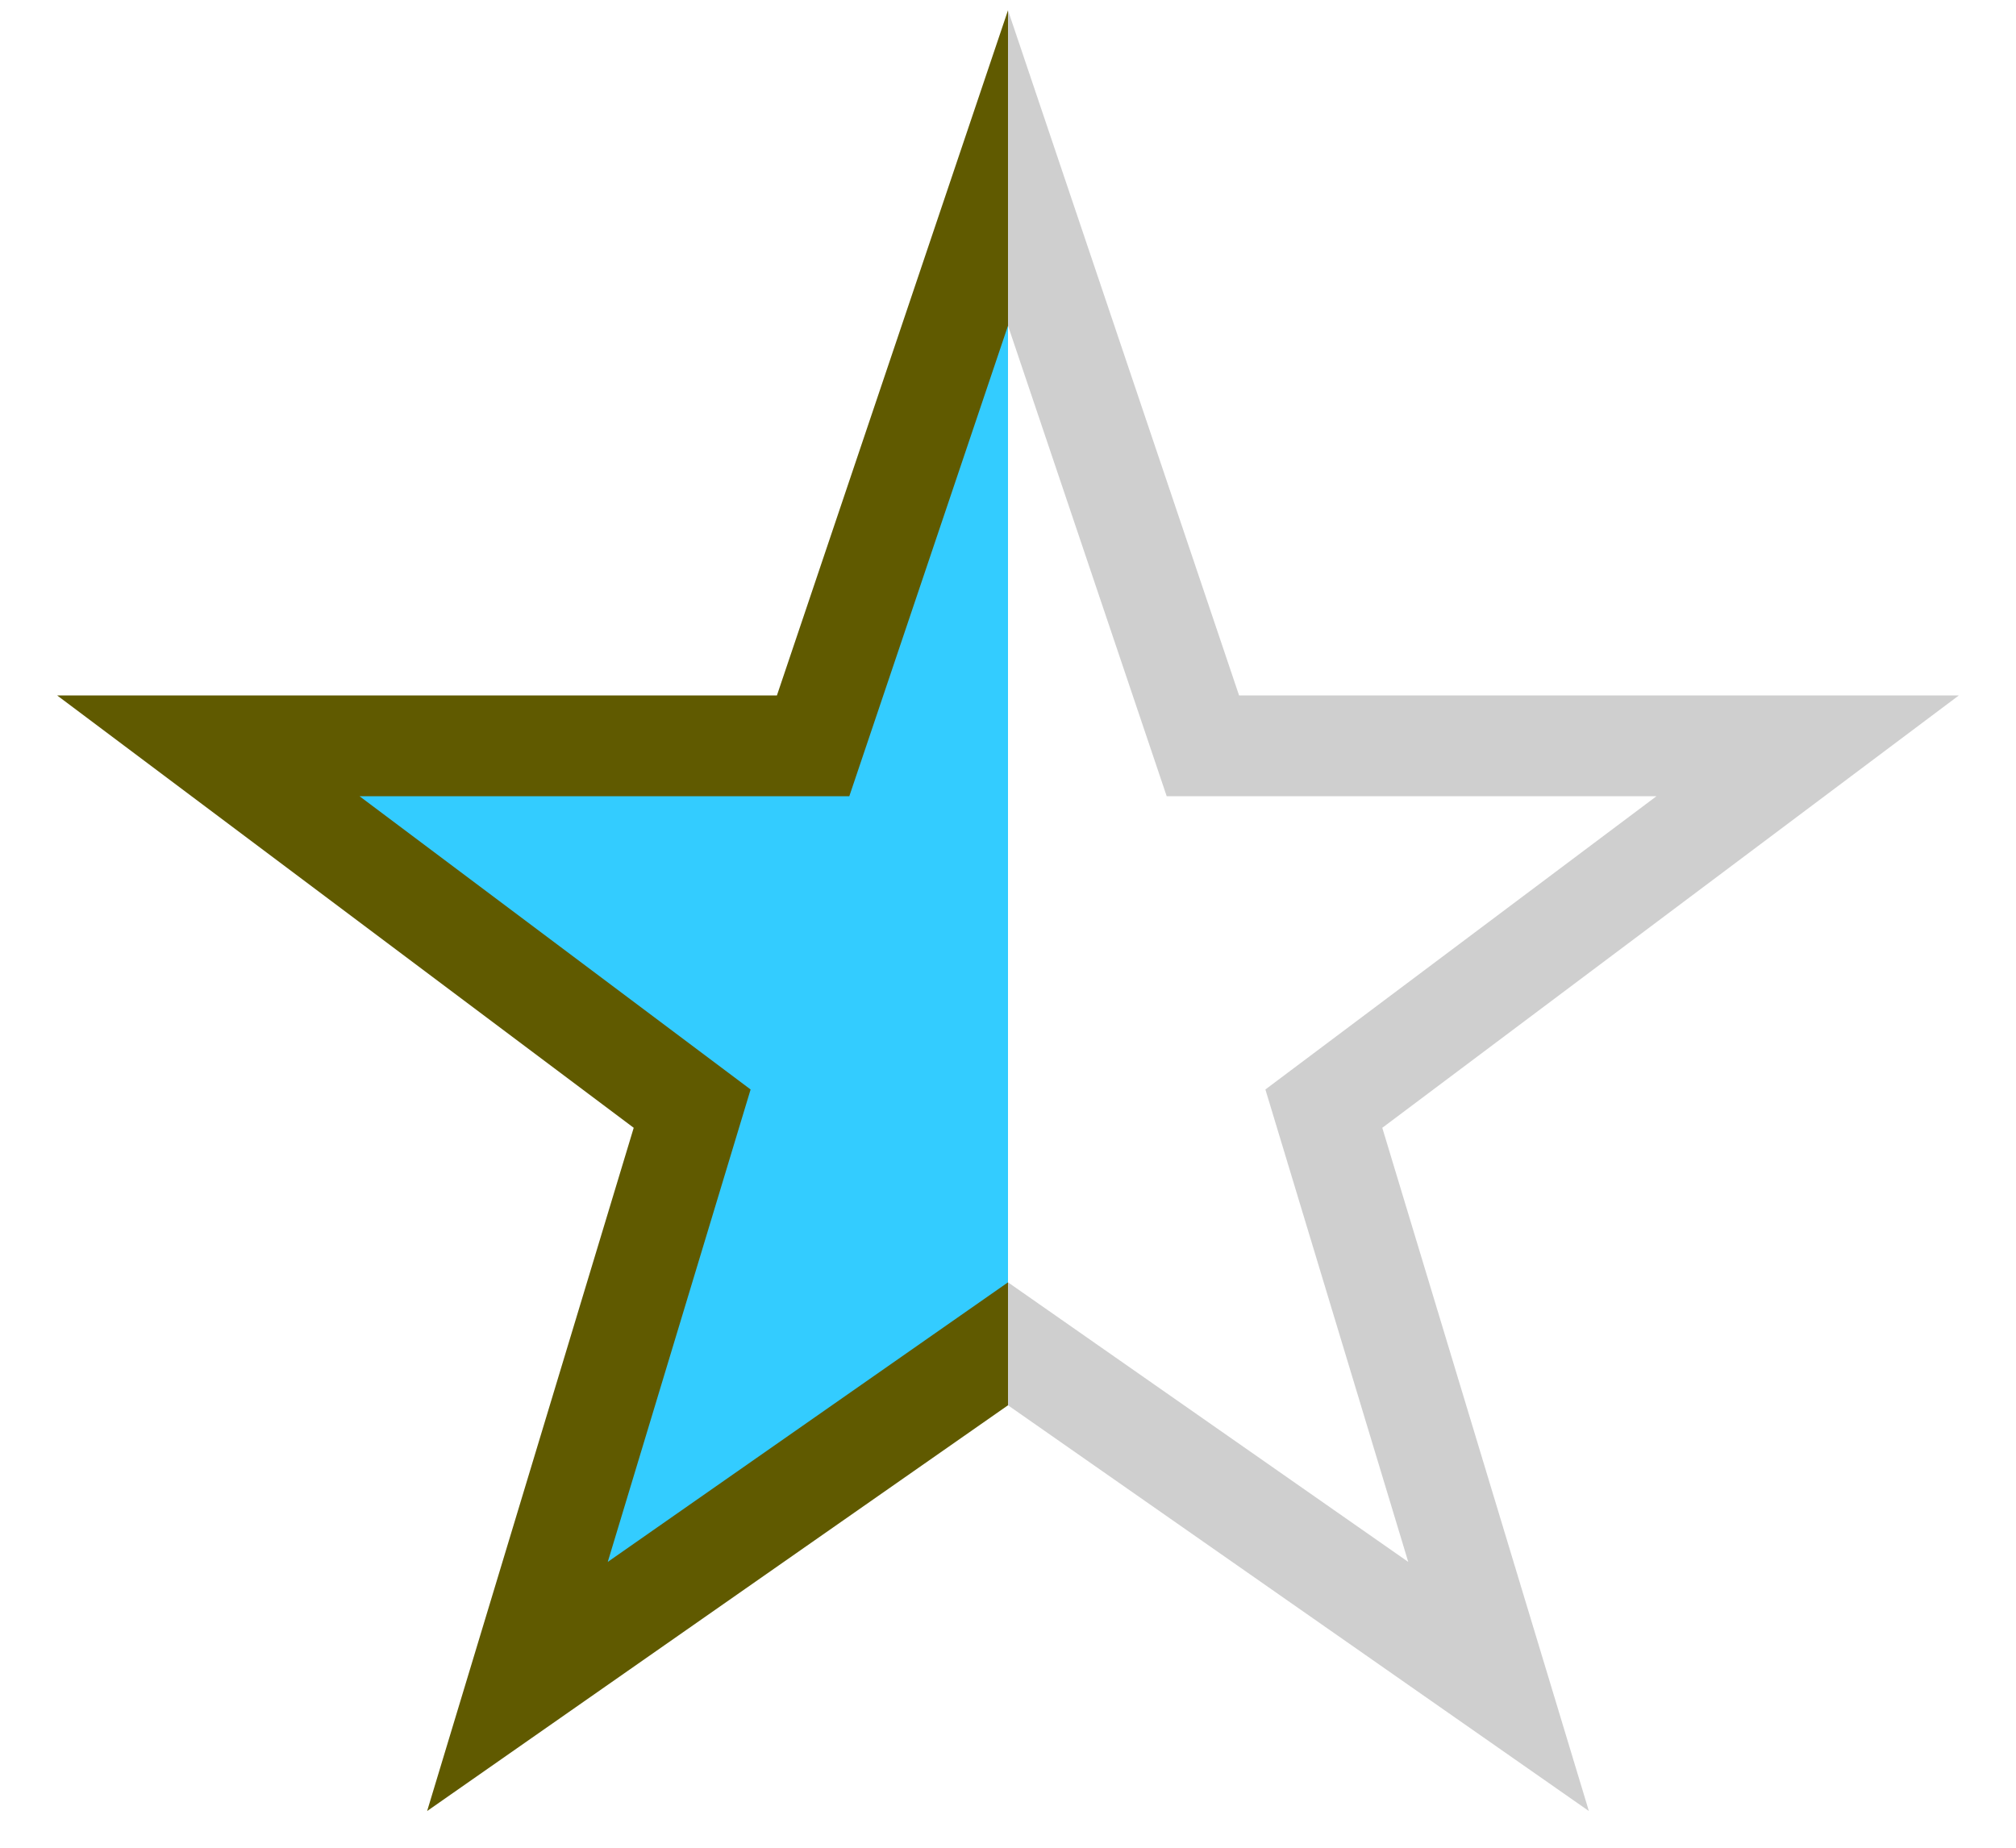 <svg width="300px" height="275px" viewBox="0 0 300 275" xmlns="http://www.w3.org/2000/svg" version="1.1">
  <clipPath id="empty"><rect x="150" y="0" width="150" height="275" /></clipPath>
  <clipPath id="filled"><rect x="0" y="0" width="150" height="275" /></clipPath>
  <polygon fill="none" stroke="#808080" stroke-width="15" stroke-opacity="0.376" points="150,25 179,111 269,111 197,165 223,251 150,200 77,251 103,165 31,111 121,111" clip-path="url(#empty)" />
  <polygon fill="#33ccff" stroke="#605a00" stroke-width="15" points="150,25 179,111 269,111 197,165 223,251 150,200 77,251 103,165 31,111 121,111" clip-path="url(#filled)" />
</svg>
